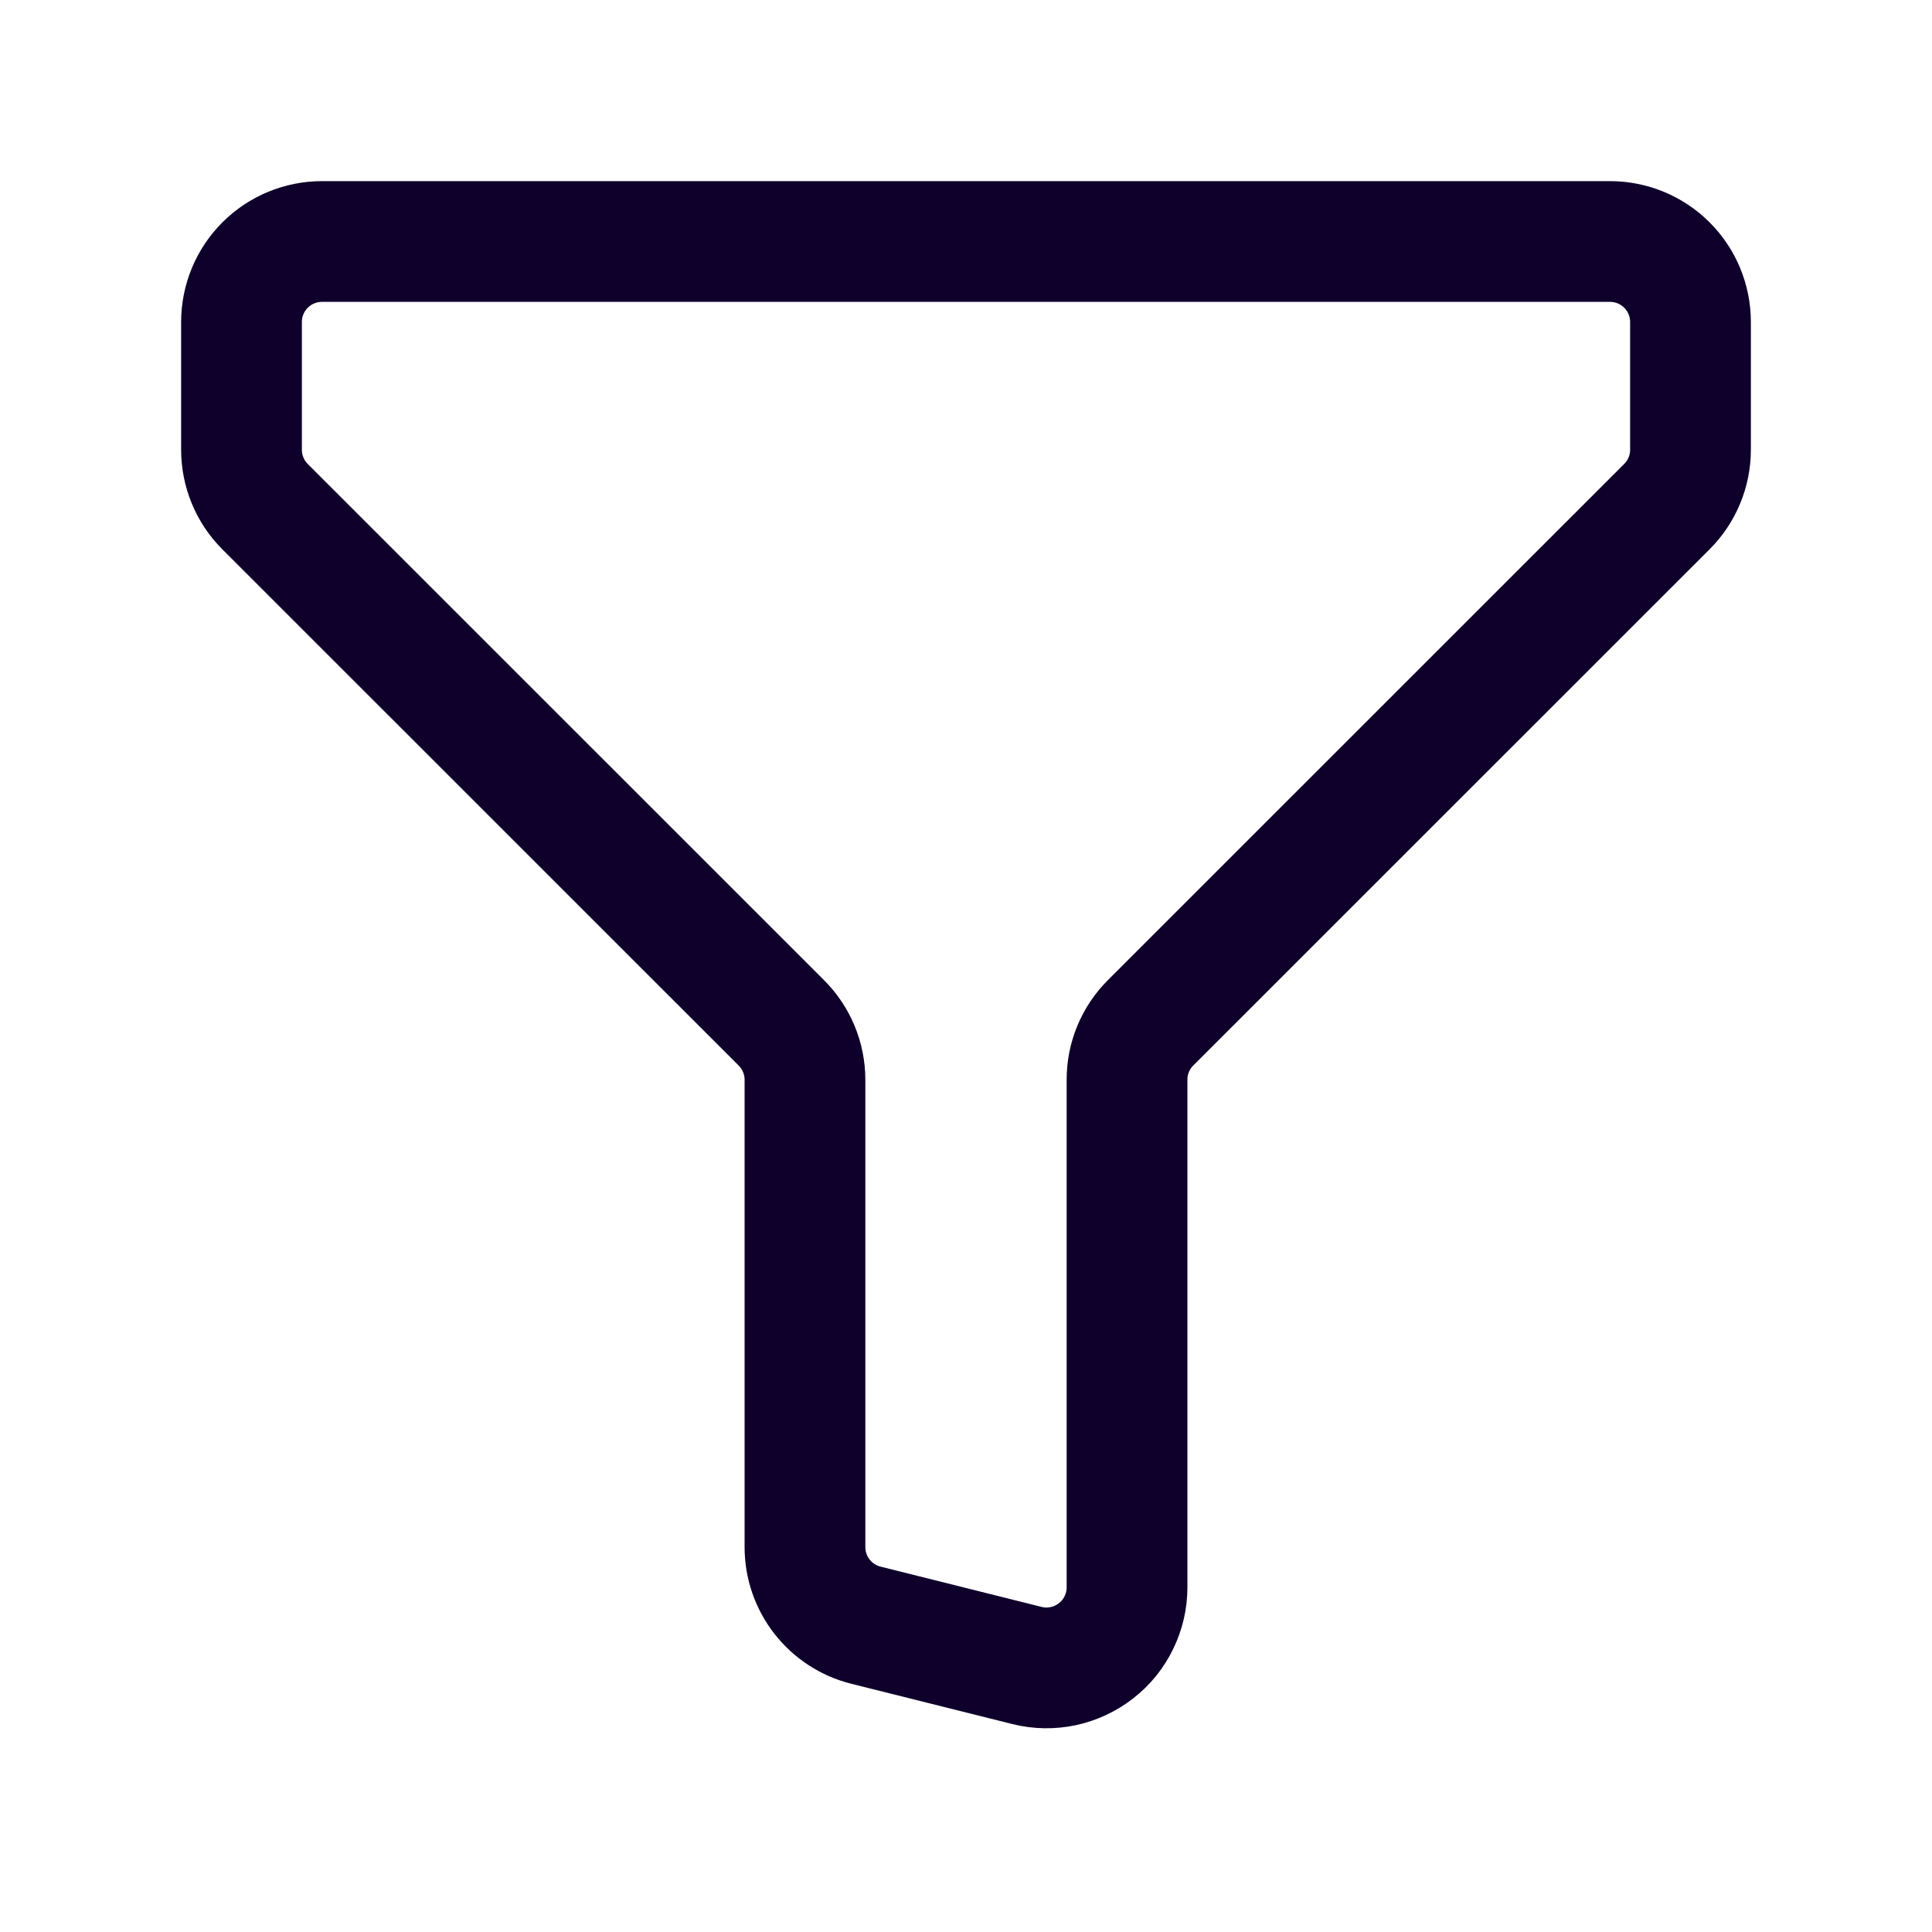 <svg width="20" height="20" viewBox="0 0 20 20" fill="none" xmlns="http://www.w3.org/2000/svg">
<g id="iconoir:filter">
<path id="Vector" d="M3.333 2.5H16.667C16.888 2.5 17.1 2.588 17.256 2.744C17.412 2.9 17.5 3.112 17.5 3.333V4.655C17.5 4.876 17.412 5.088 17.256 5.244L11.91 10.589C11.754 10.745 11.666 10.957 11.667 11.178V16.433C11.667 16.559 11.638 16.684 11.582 16.798C11.527 16.912 11.446 17.012 11.346 17.089C11.246 17.167 11.13 17.221 11.006 17.248C10.882 17.274 10.754 17.272 10.631 17.241L8.964 16.824C8.784 16.779 8.624 16.675 8.51 16.529C8.395 16.382 8.333 16.202 8.333 16.016V11.178C8.333 10.957 8.245 10.745 8.089 10.589L2.743 5.244C2.587 5.088 2.5 4.876 2.5 4.655V3.333C2.5 3.112 2.588 2.9 2.744 2.744C2.9 2.588 3.112 2.5 3.333 2.5Z" stroke="#0F002B" stroke-width="1.25" stroke-linecap="round" stroke-linejoin="round"/>
</g>
</svg>
